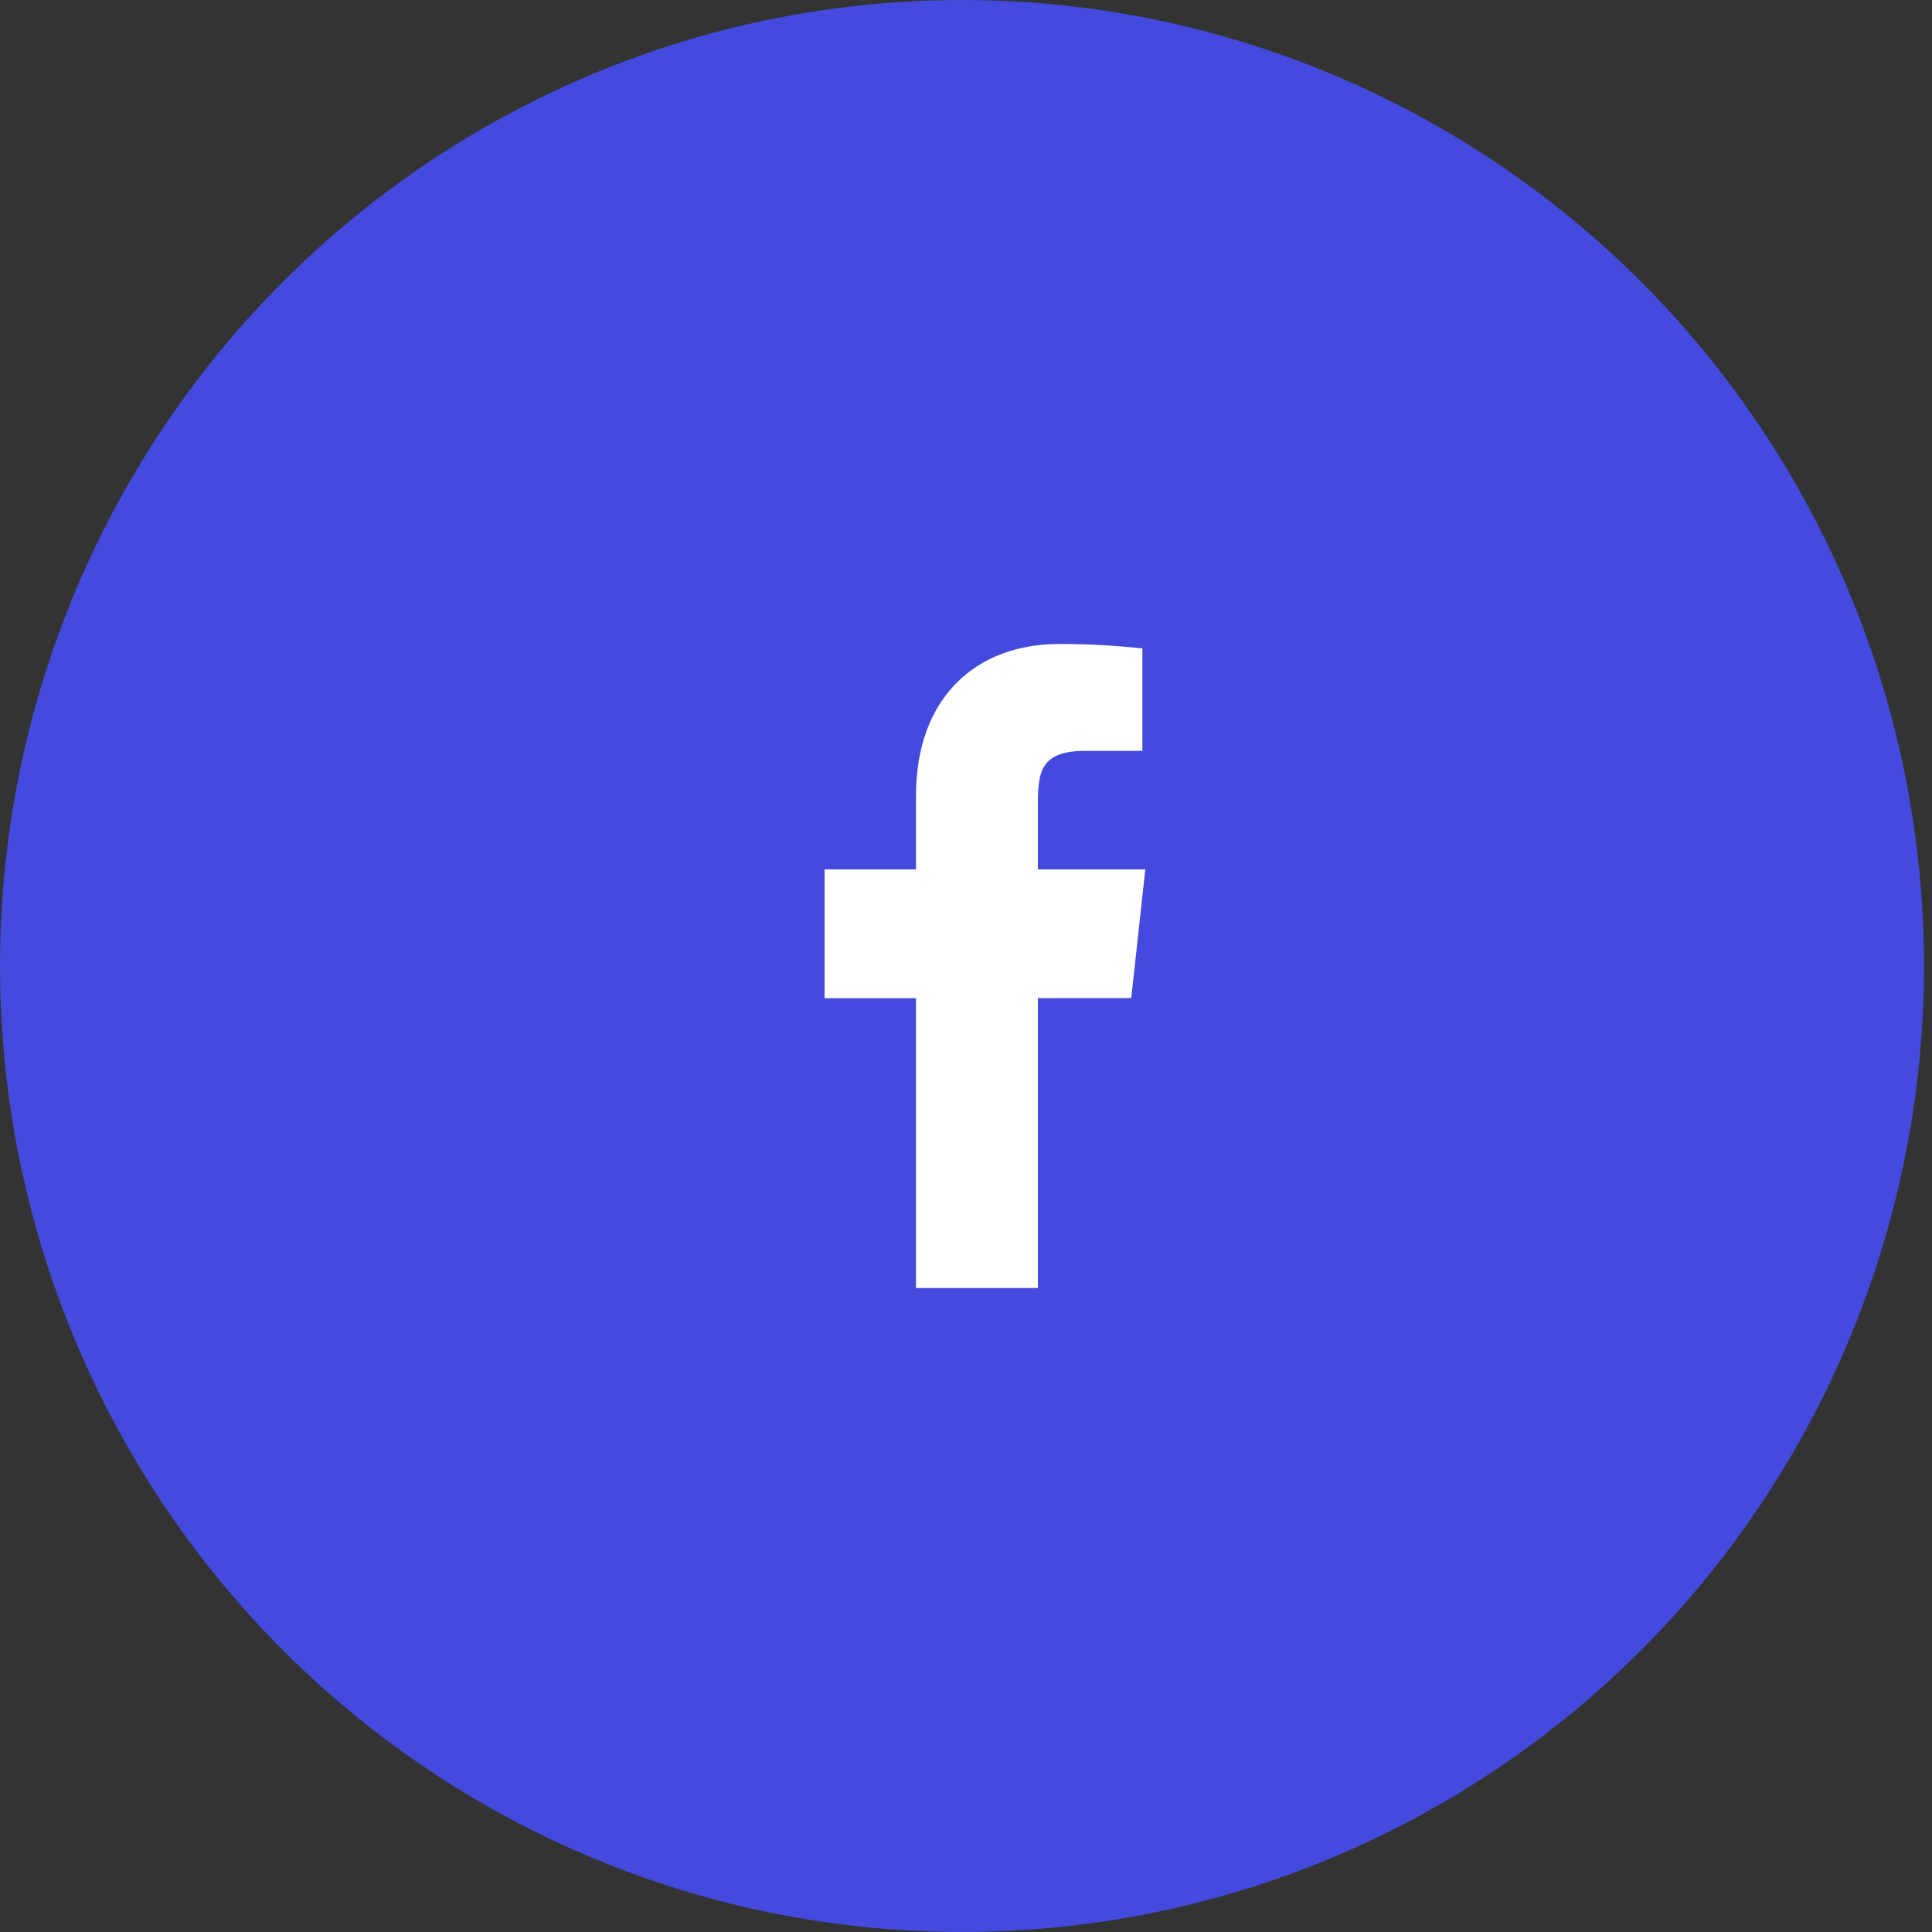 <svg xmlns="http://www.w3.org/2000/svg" width="30" height="30" viewBox="0 0 30 30">
    <rect x="0" y="0" width="30" height="30" fill="#333333" stroke="none"/>
    <g fill="none" fill-rule="evenodd">
        <ellipse cx="14.938" cy="15" fill="#454ADE" rx="14.938" ry="15"/>
        <path fill="#FFF" fill-rule="nonzero" d="M17.784 13.5h-1.668v-1c0-.516.04-.841.74-.841h.883v-1.59c-.43-.047-.862-.07-1.295-.069-1.284 0-2.22.829-2.22 2.35v1.15h-1.42v2h1.42V20h1.892v-4.501l1.45-.001.218-1.998z"/>
    </g>
</svg>
